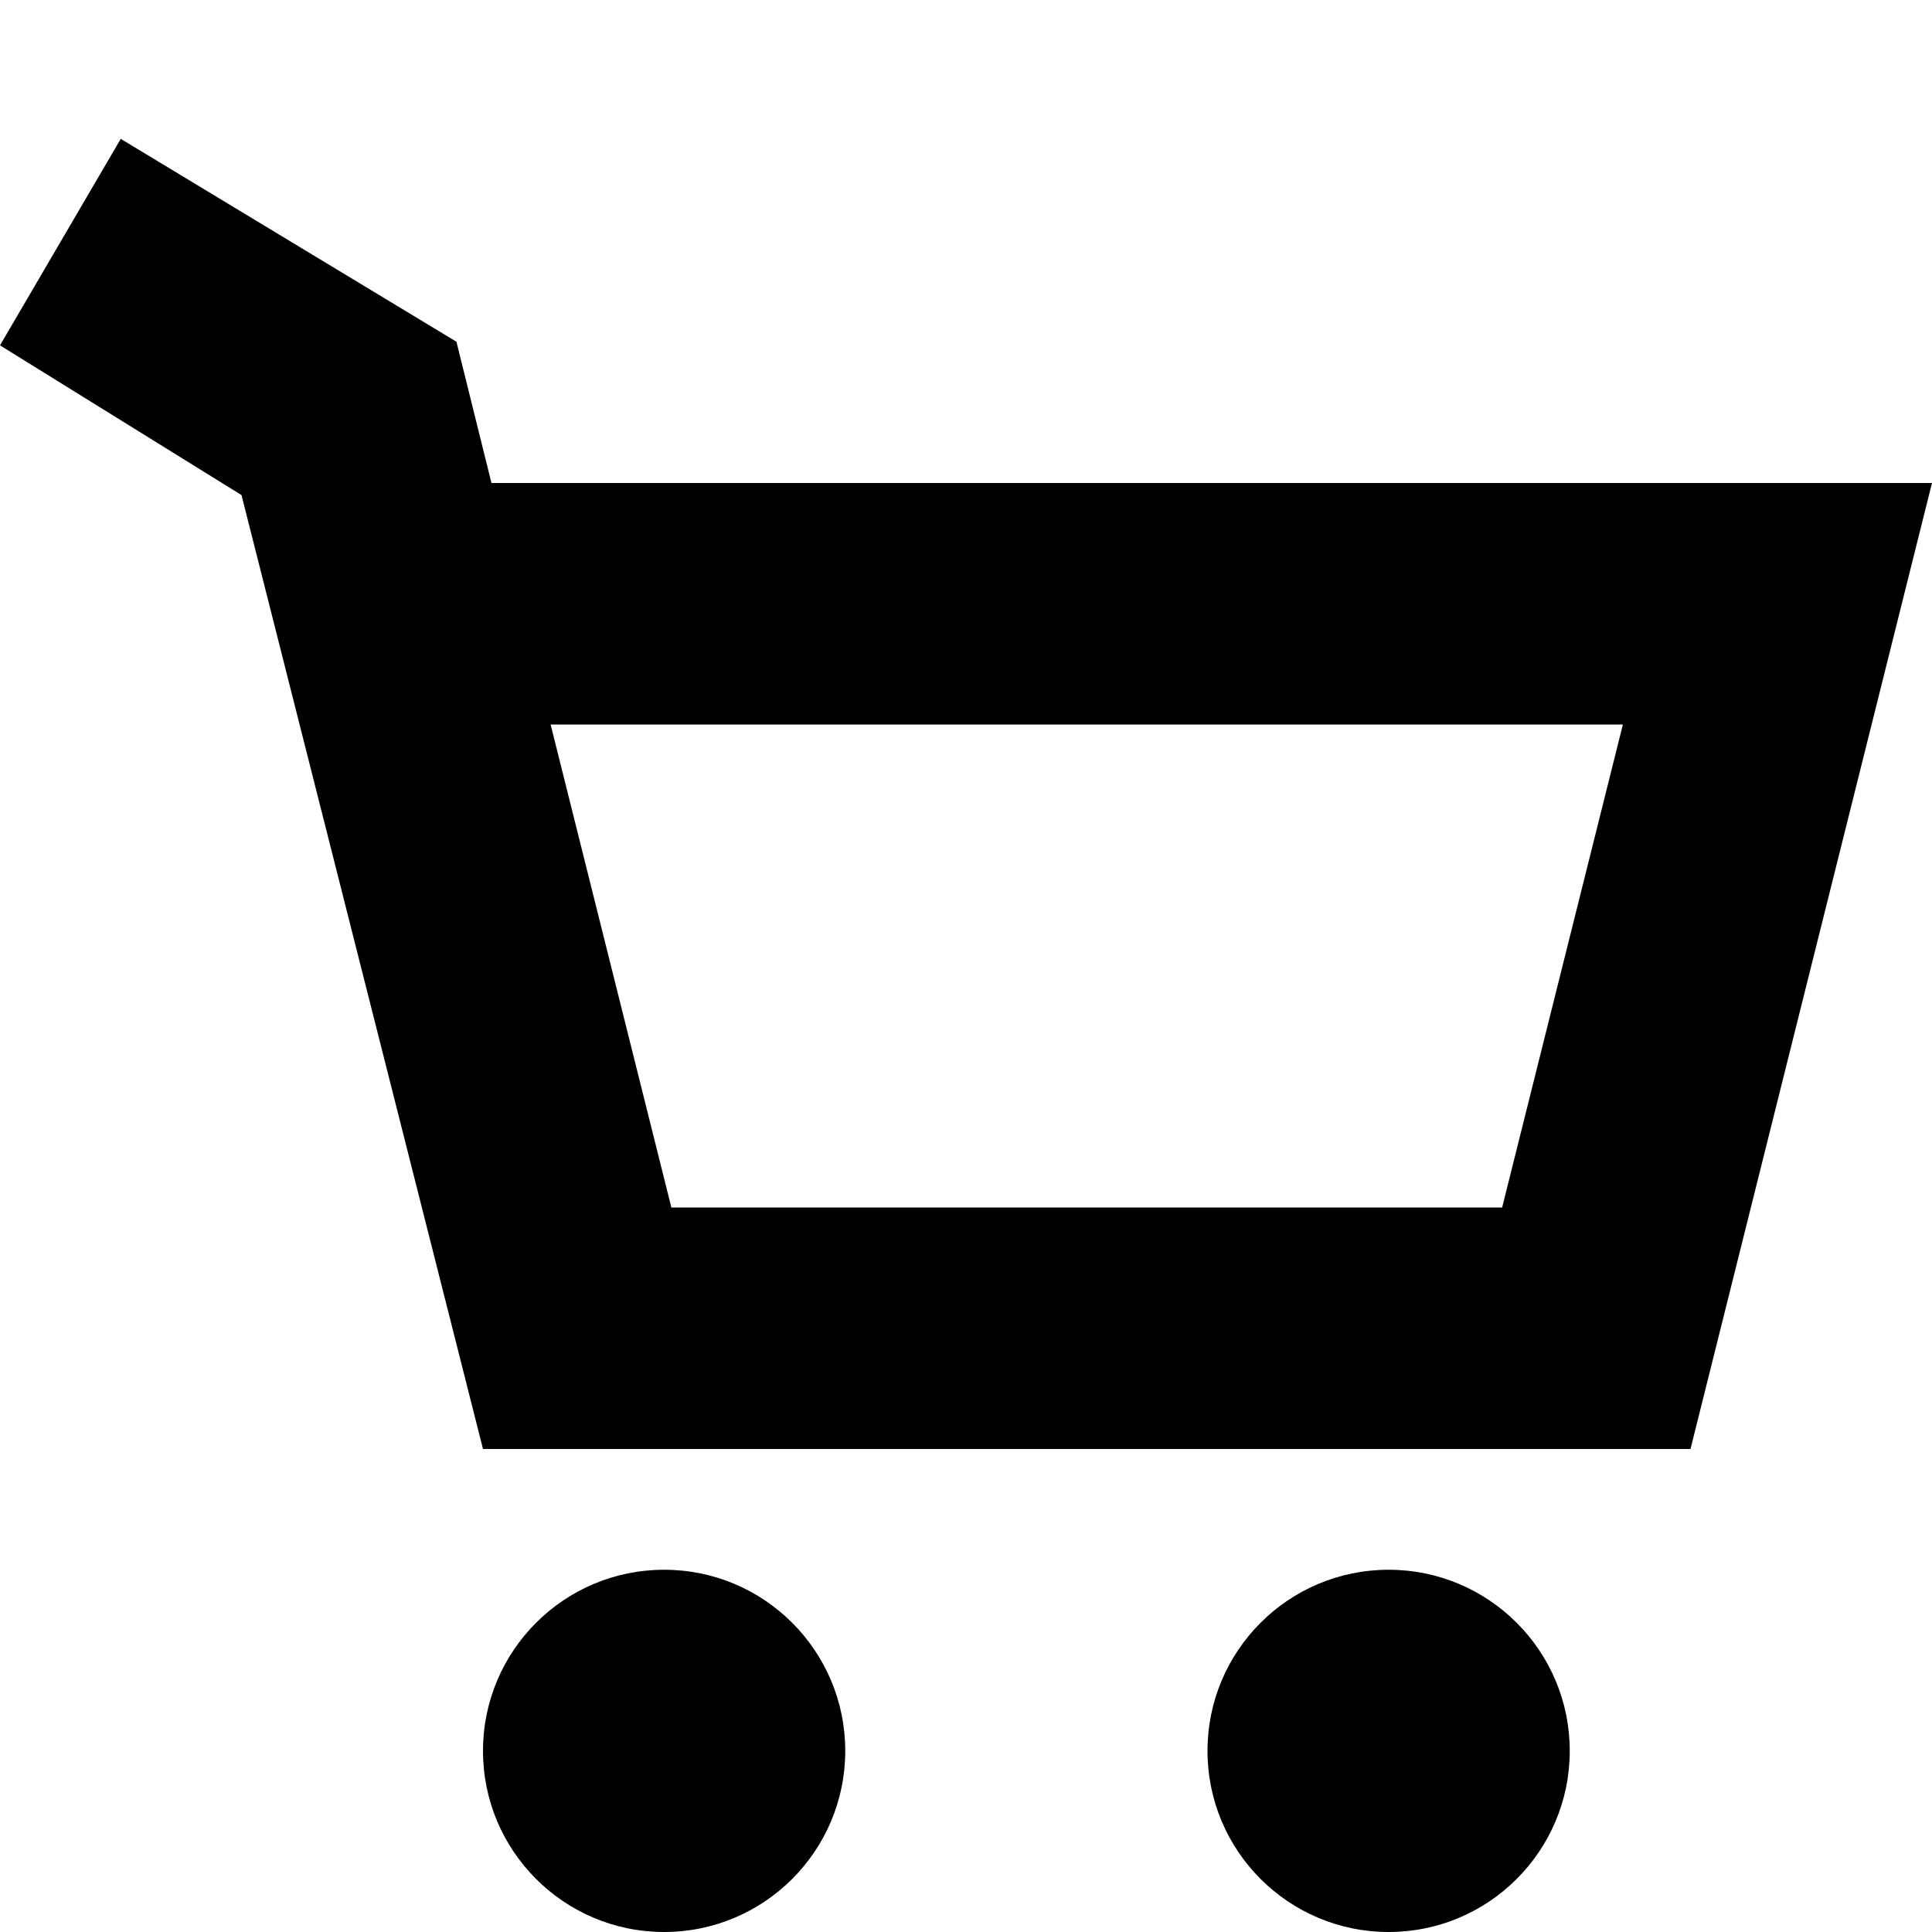 <svg xmlns="http://www.w3.org/2000/svg" width="16" height="16" viewBox="0 0 16 16"><path d="M4.07,4,3.78,2.83,1,1.15,0,2.86,2,4.1,4,12H14l2-8Zm8.37,6H5.56l-1-4h8.88Z"/><circle cx="11.5" cy="14.5" r="1.5"/><circle cx="5.5" cy="14.5" r="1.5"/></svg>